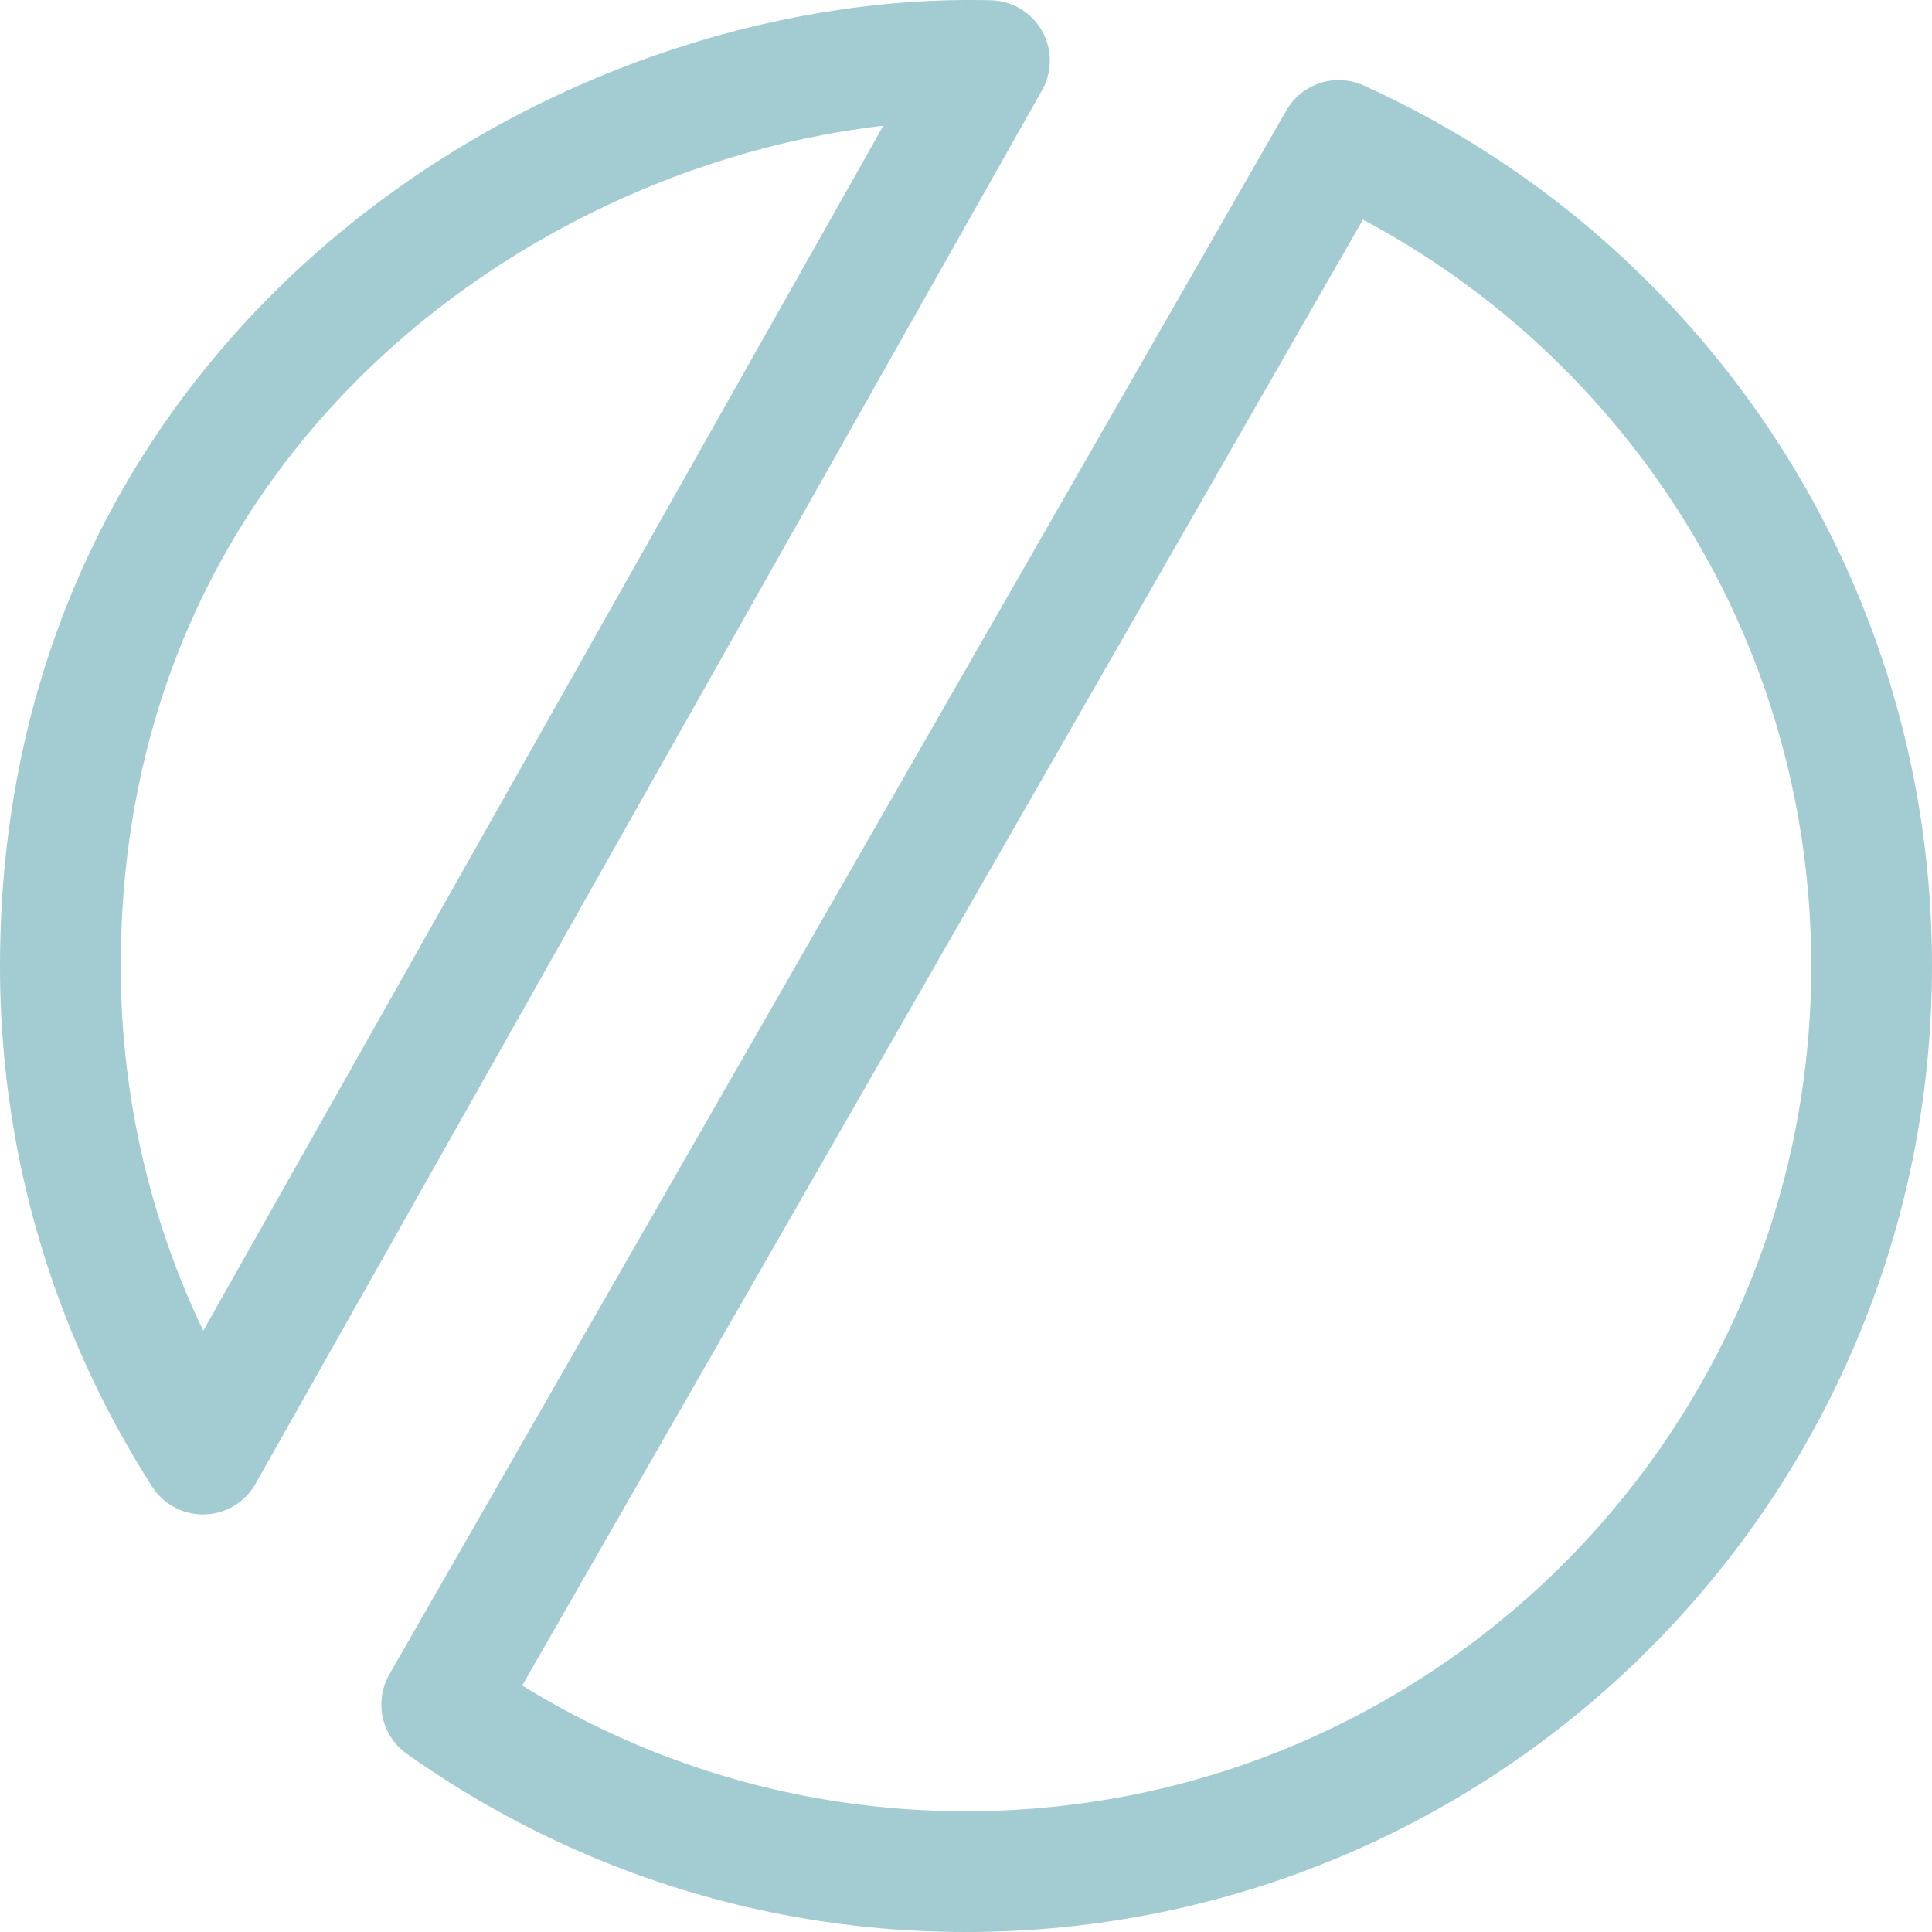<svg xmlns="http://www.w3.org/2000/svg" width="16" height="16" viewBox="0 0 16 16">
	<path fill="none" stroke="#A2CBD2" stroke-linecap="round" stroke-linejoin="round" d="M 8.194,0.502 C 4.801,0.416 0.5,3.047 0.5,8 c 0,1.036 0.21,2.022 0.589,2.919 0.095,0.224 0.2,0.443 0.316,0.656 0.087,0.16 0.179,0.316 0.276,0.467 z M 3.658,14.116 c 0.298,0.212 0.783,0.524 1.422,0.794 C 5.978,15.29 6.964,15.5 8,15.5 12.142,15.5 15.5,12.142 15.5,8 15.5,5.929 14.661,4.054 13.303,2.697 12.964,2.357 12.592,2.05 12.193,1.781 11.812,1.523 11.436,1.321 11.087,1.163 Z" />
</svg>